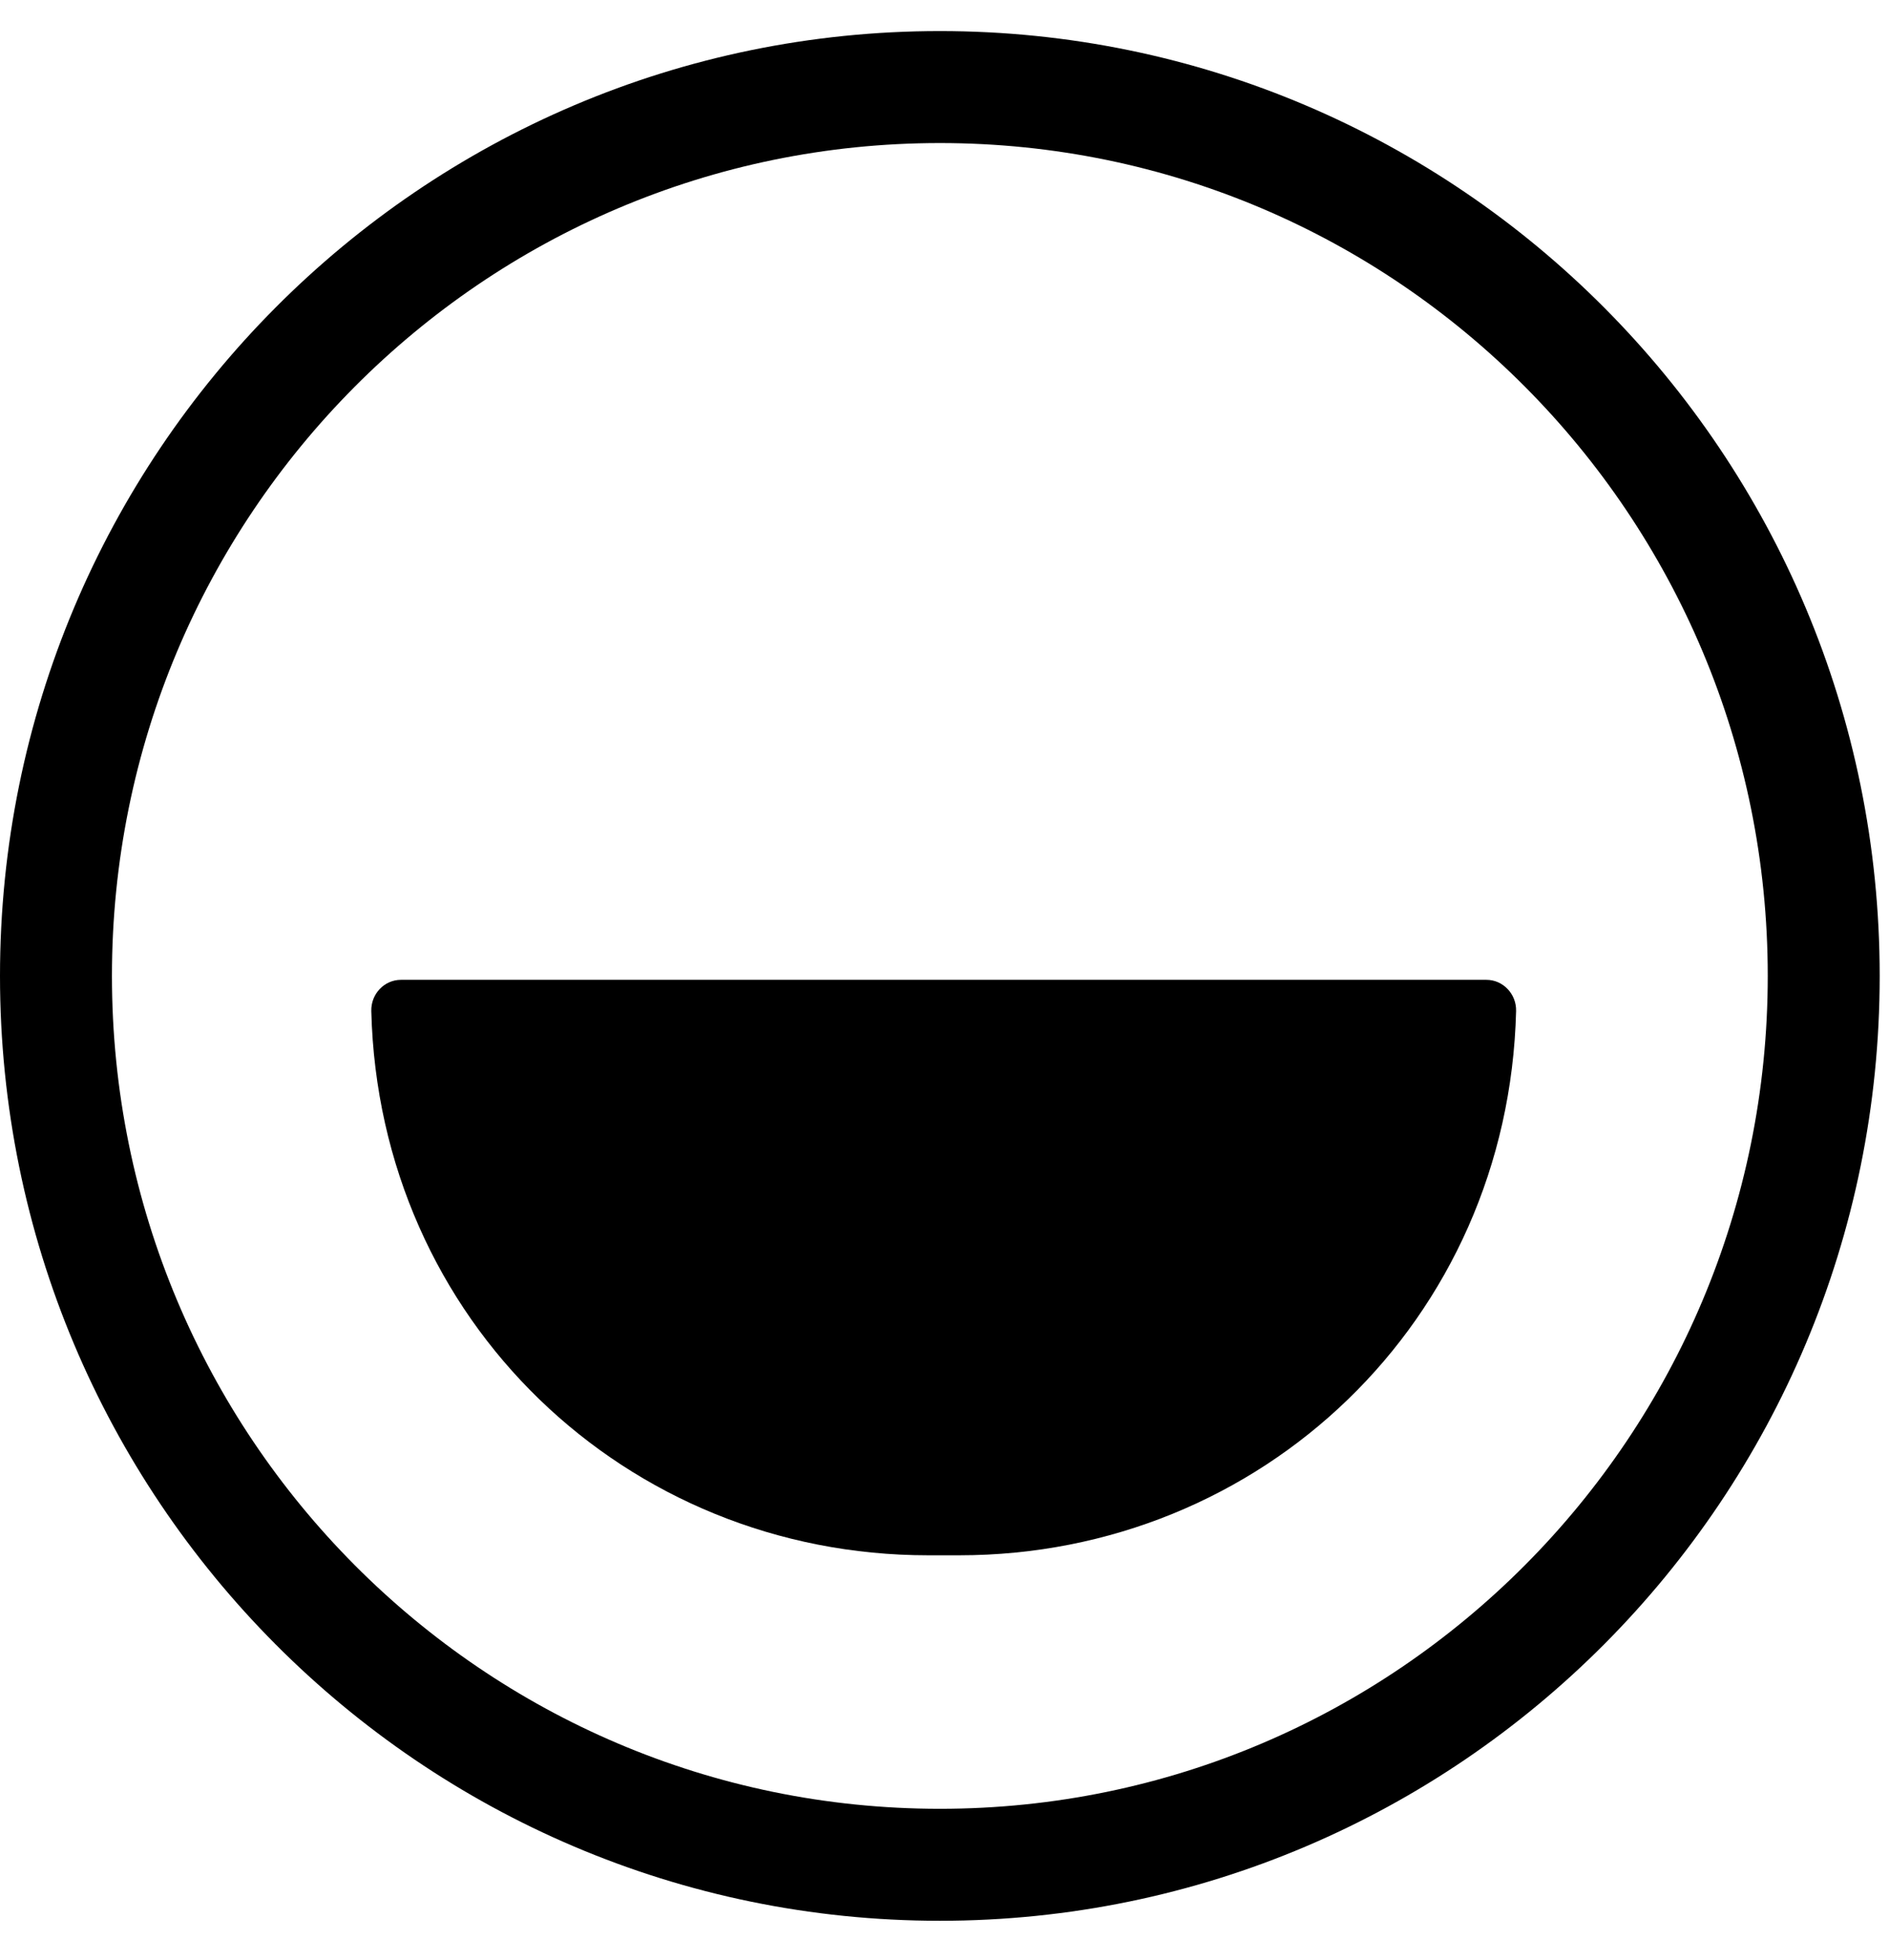 <svg width="27" height="28" viewBox="0 0 27 28" fill="none" xmlns="http://www.w3.org/2000/svg">
<path d="M13.434 1.244C20.407 1.244 26.067 6.927 26.067 13.944C26.067 20.962 20.407 26.644 13.434 26.644C6.46 26.644 0.8 20.962 0.8 13.944C0.8 6.927 6.46 1.244 13.434 1.244Z" stroke="black" stroke-width="1.6" stroke-miterlimit="4.134"/>
<path d="M13.266 22.222H13.711C18.029 22.222 21.559 18.87 21.67 14.446C21.676 14.202 21.484 14 21.246 14H5.731C5.492 14 5.301 14.202 5.307 14.446C5.417 18.87 8.948 22.222 13.266 22.222Z" fill="black"/>
</svg>

